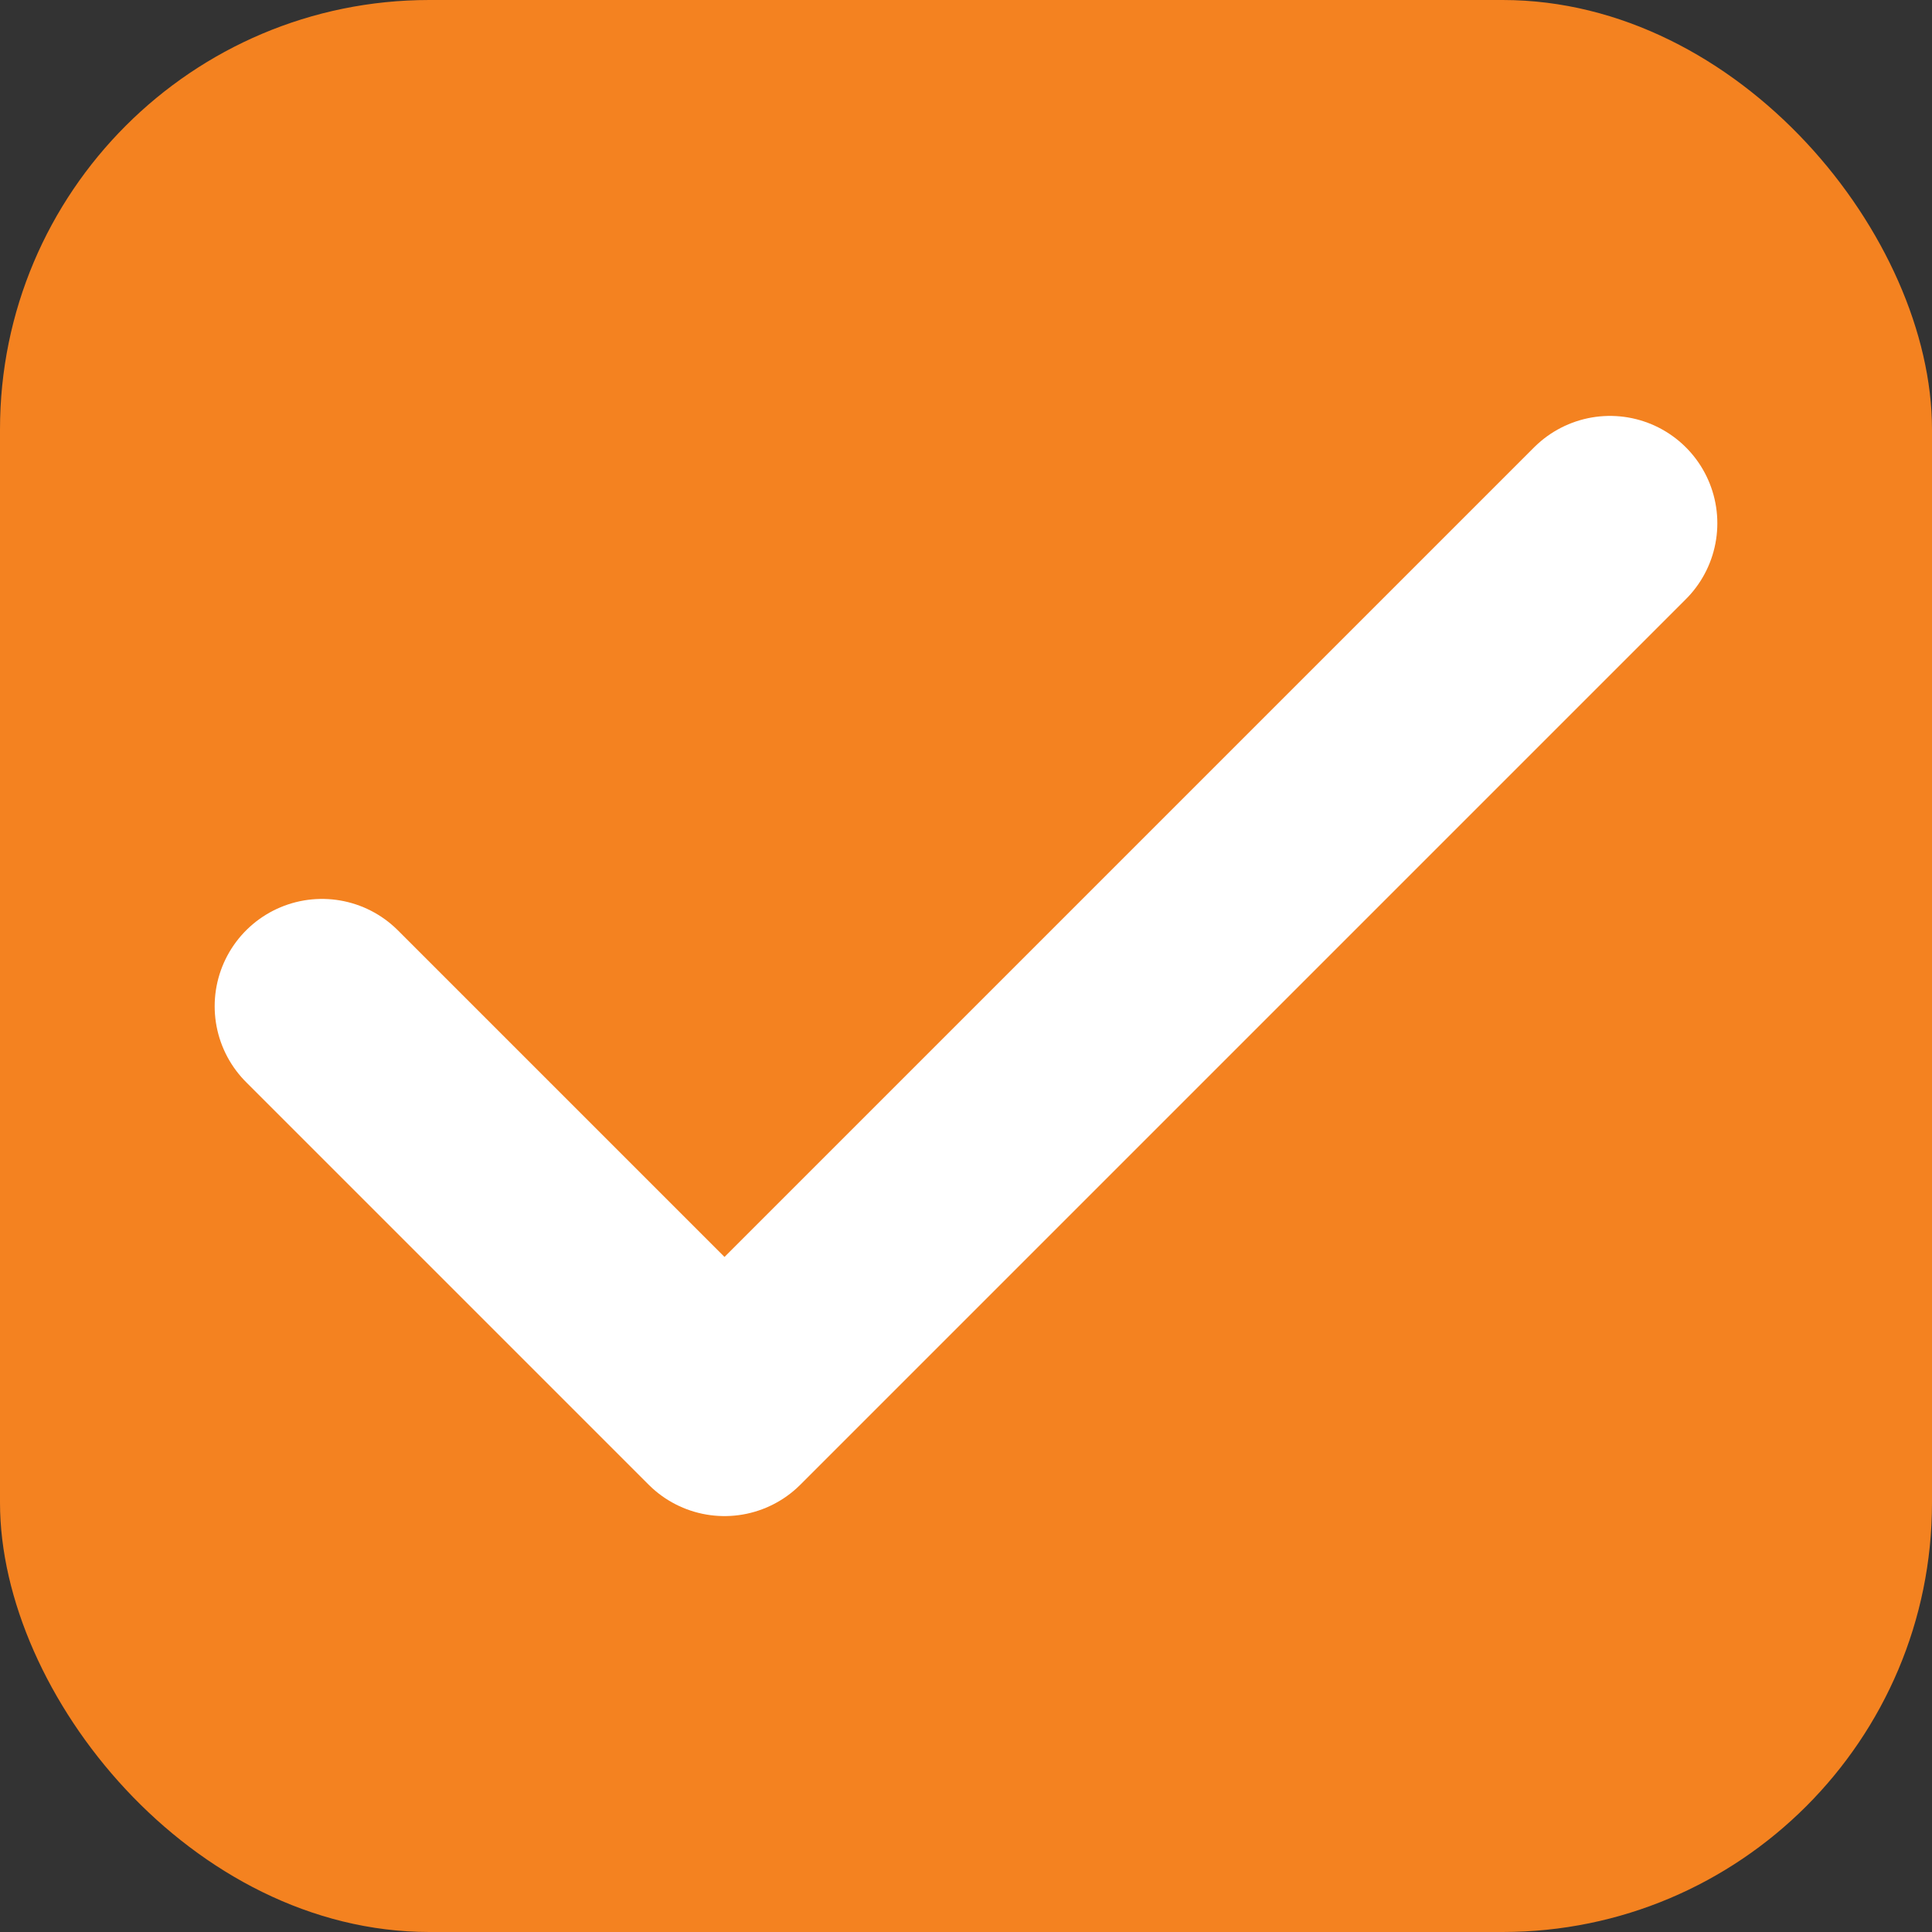 <svg width="18" height="18" viewBox="0 0 18 18" fill="none" xmlns="http://www.w3.org/2000/svg">
<rect x="0" y="0" width="18" height="18" fill="#333333" stroke="none"/>
<rect width="18" height="18" rx="4" fill="#F48220"/>
<path d="M15 4.875L6.75 13.125L3 9.375" stroke="white" stroke-width="2" stroke-linecap="round" stroke-linejoin="round"/>
</svg>
